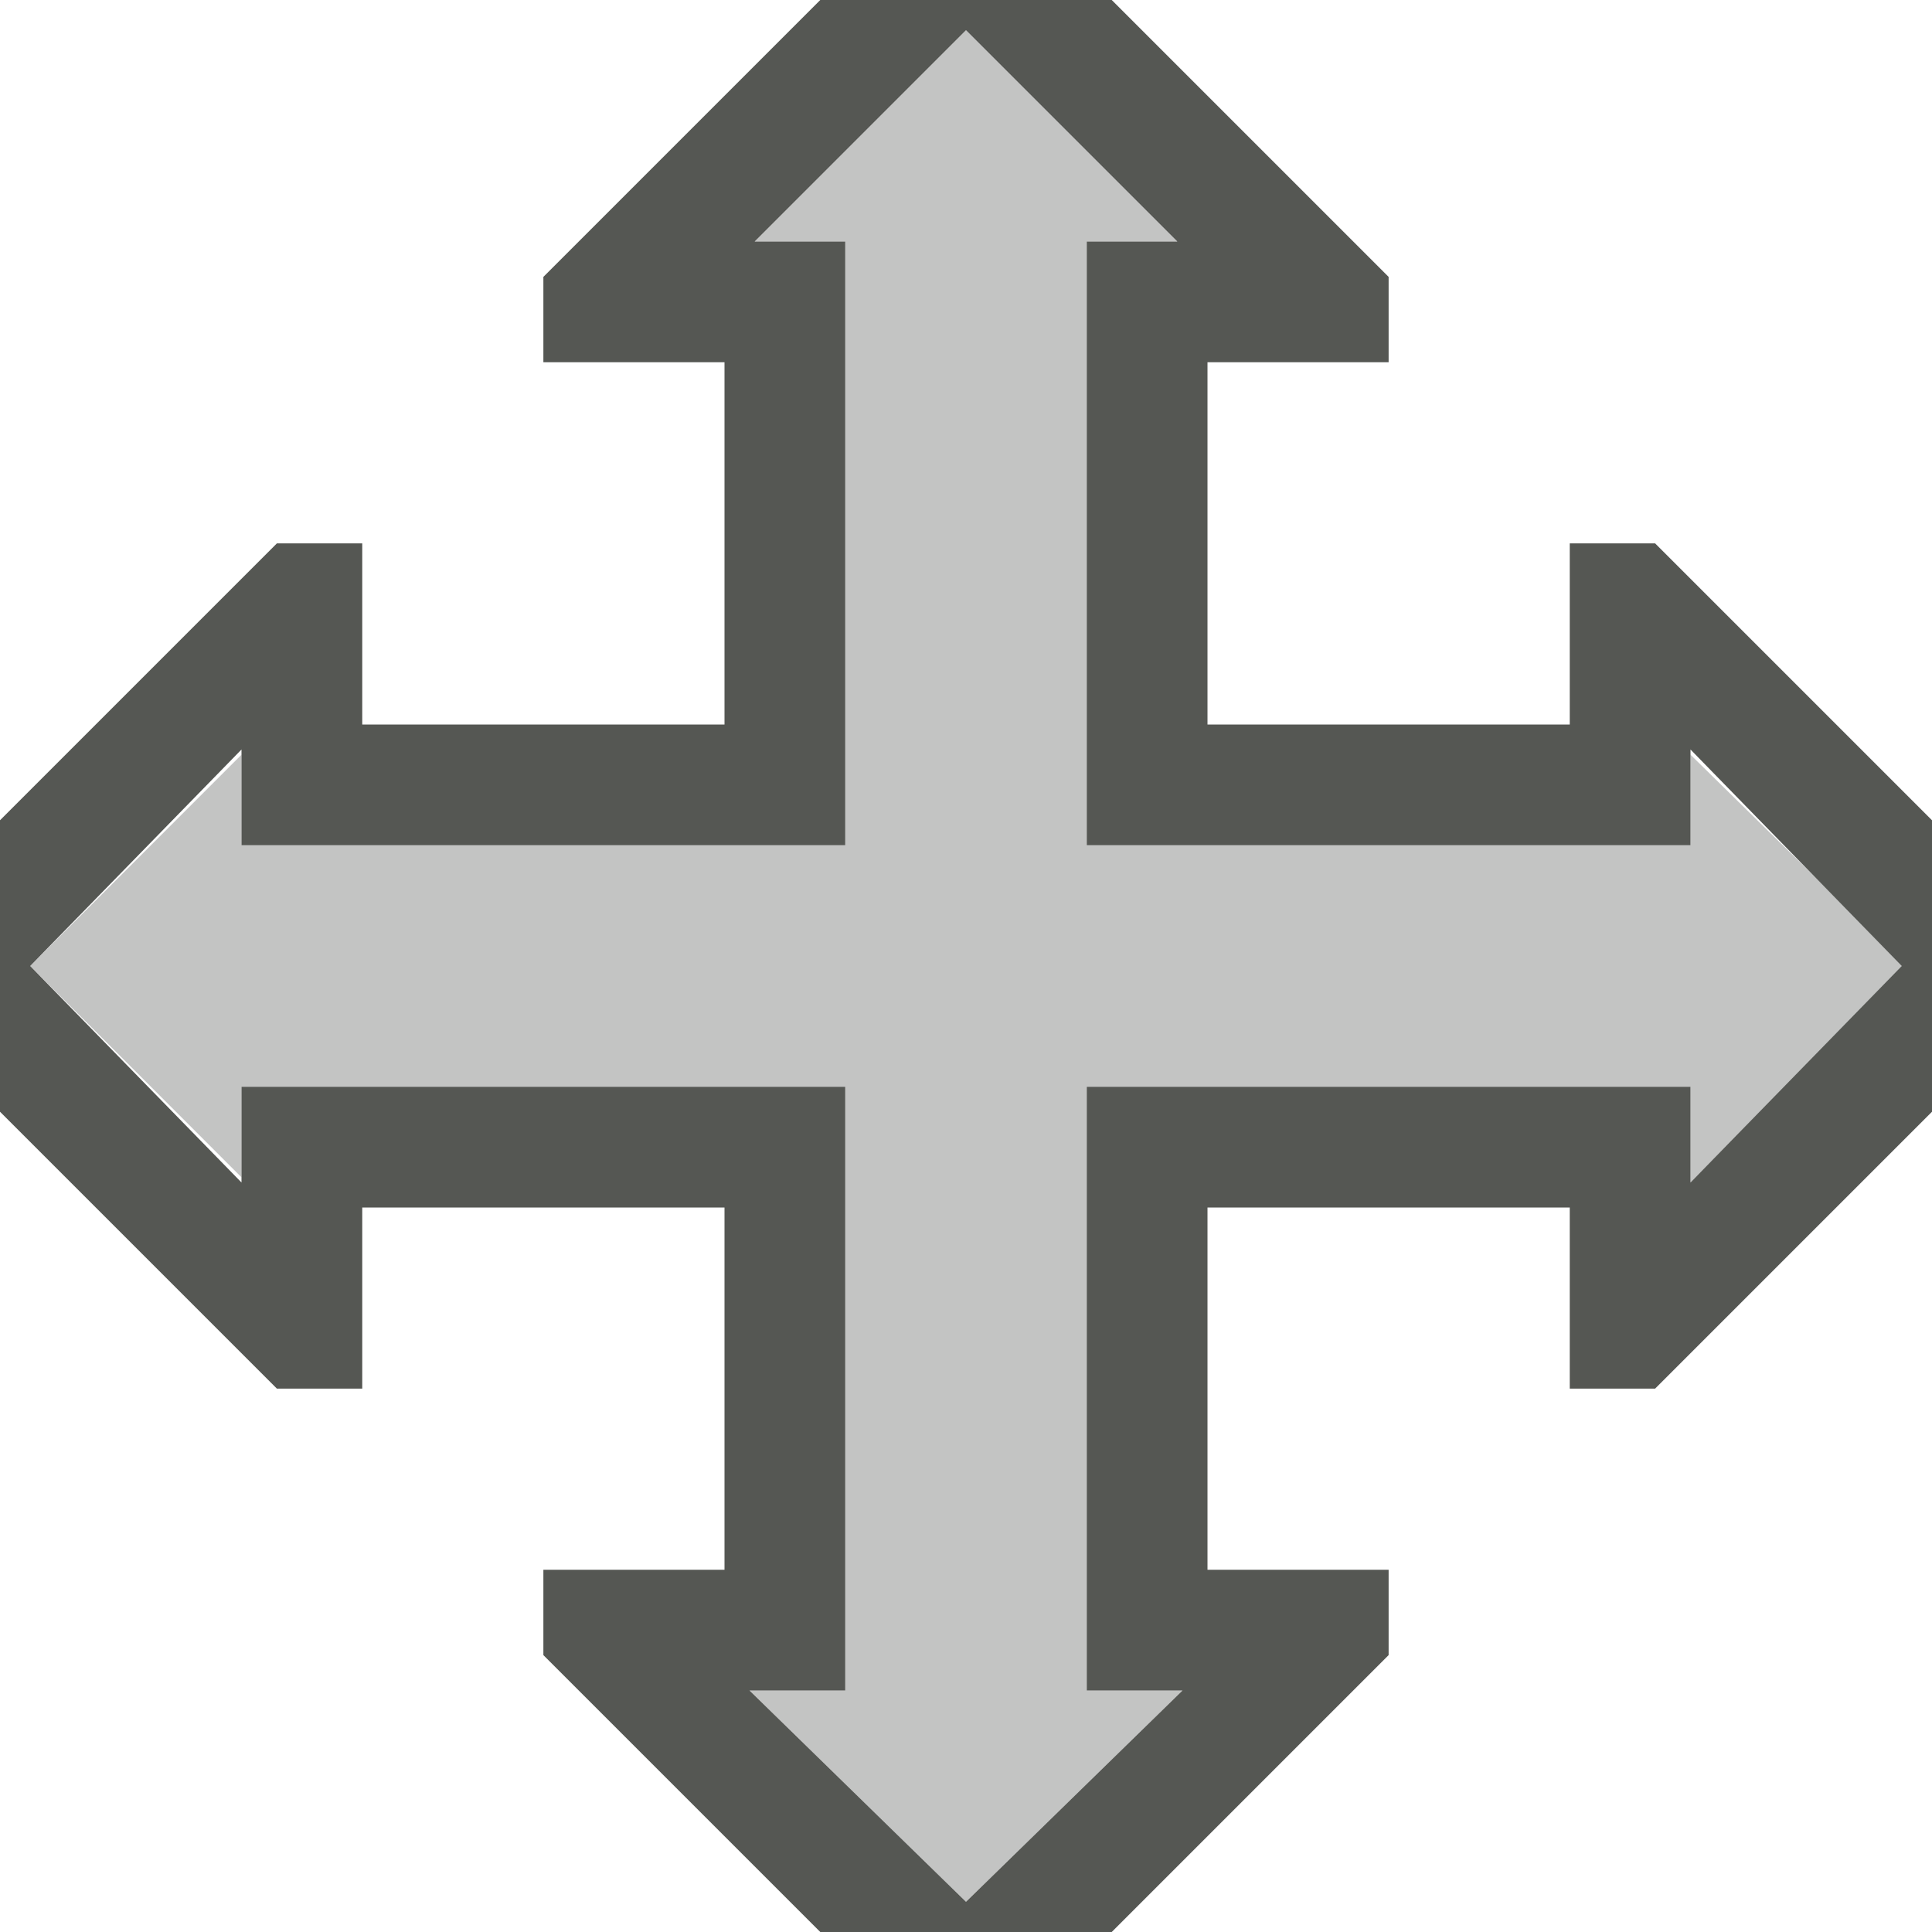 <svg height="32" viewBox="0 0 32 32" width="32" xmlns="http://www.w3.org/2000/svg"><g fill="#555753"><path d="m16 .5-3.5 3.5h1.5v10h-10v-1.5l-3.5 3.5 3.5 3.5v-1.5h10v10h-1.586l3.586 3.5 3.586-3.5h-1.586v-10h10v1.586l3.565-3.585-3.565-3.501v1.5h-10v-10h1.5z" opacity=".35"/><path d="m13.586 0-4.586 4.586v1.414h3v6h-6v-3h-1.414l-.293.293-4.293 4.293v4.828l4.586 4.586h1.414v-3h6v6h-3v1.414l.293.293 4.293 4.293h4.828l4.586-4.586v-1.414h-3v-6h6v3h1.414l.293-.293 4.293-4.293v-4.828l-4.586-4.586h-1.414v3h-6v-6h3v-1.414l-.293-.293-4.293-4.293zm2.414.5 3.5 3.5h-1.5v10h10v-1.586l3.5 3.586-3.5 3.586v-1.586h-10v10h1.586l-3.586 3.5-3.586-3.5h1.586v-10h-10v1.586l-3.5-3.586 3.5-3.586v1.586h10v-10h-1.5z"/></g></svg>